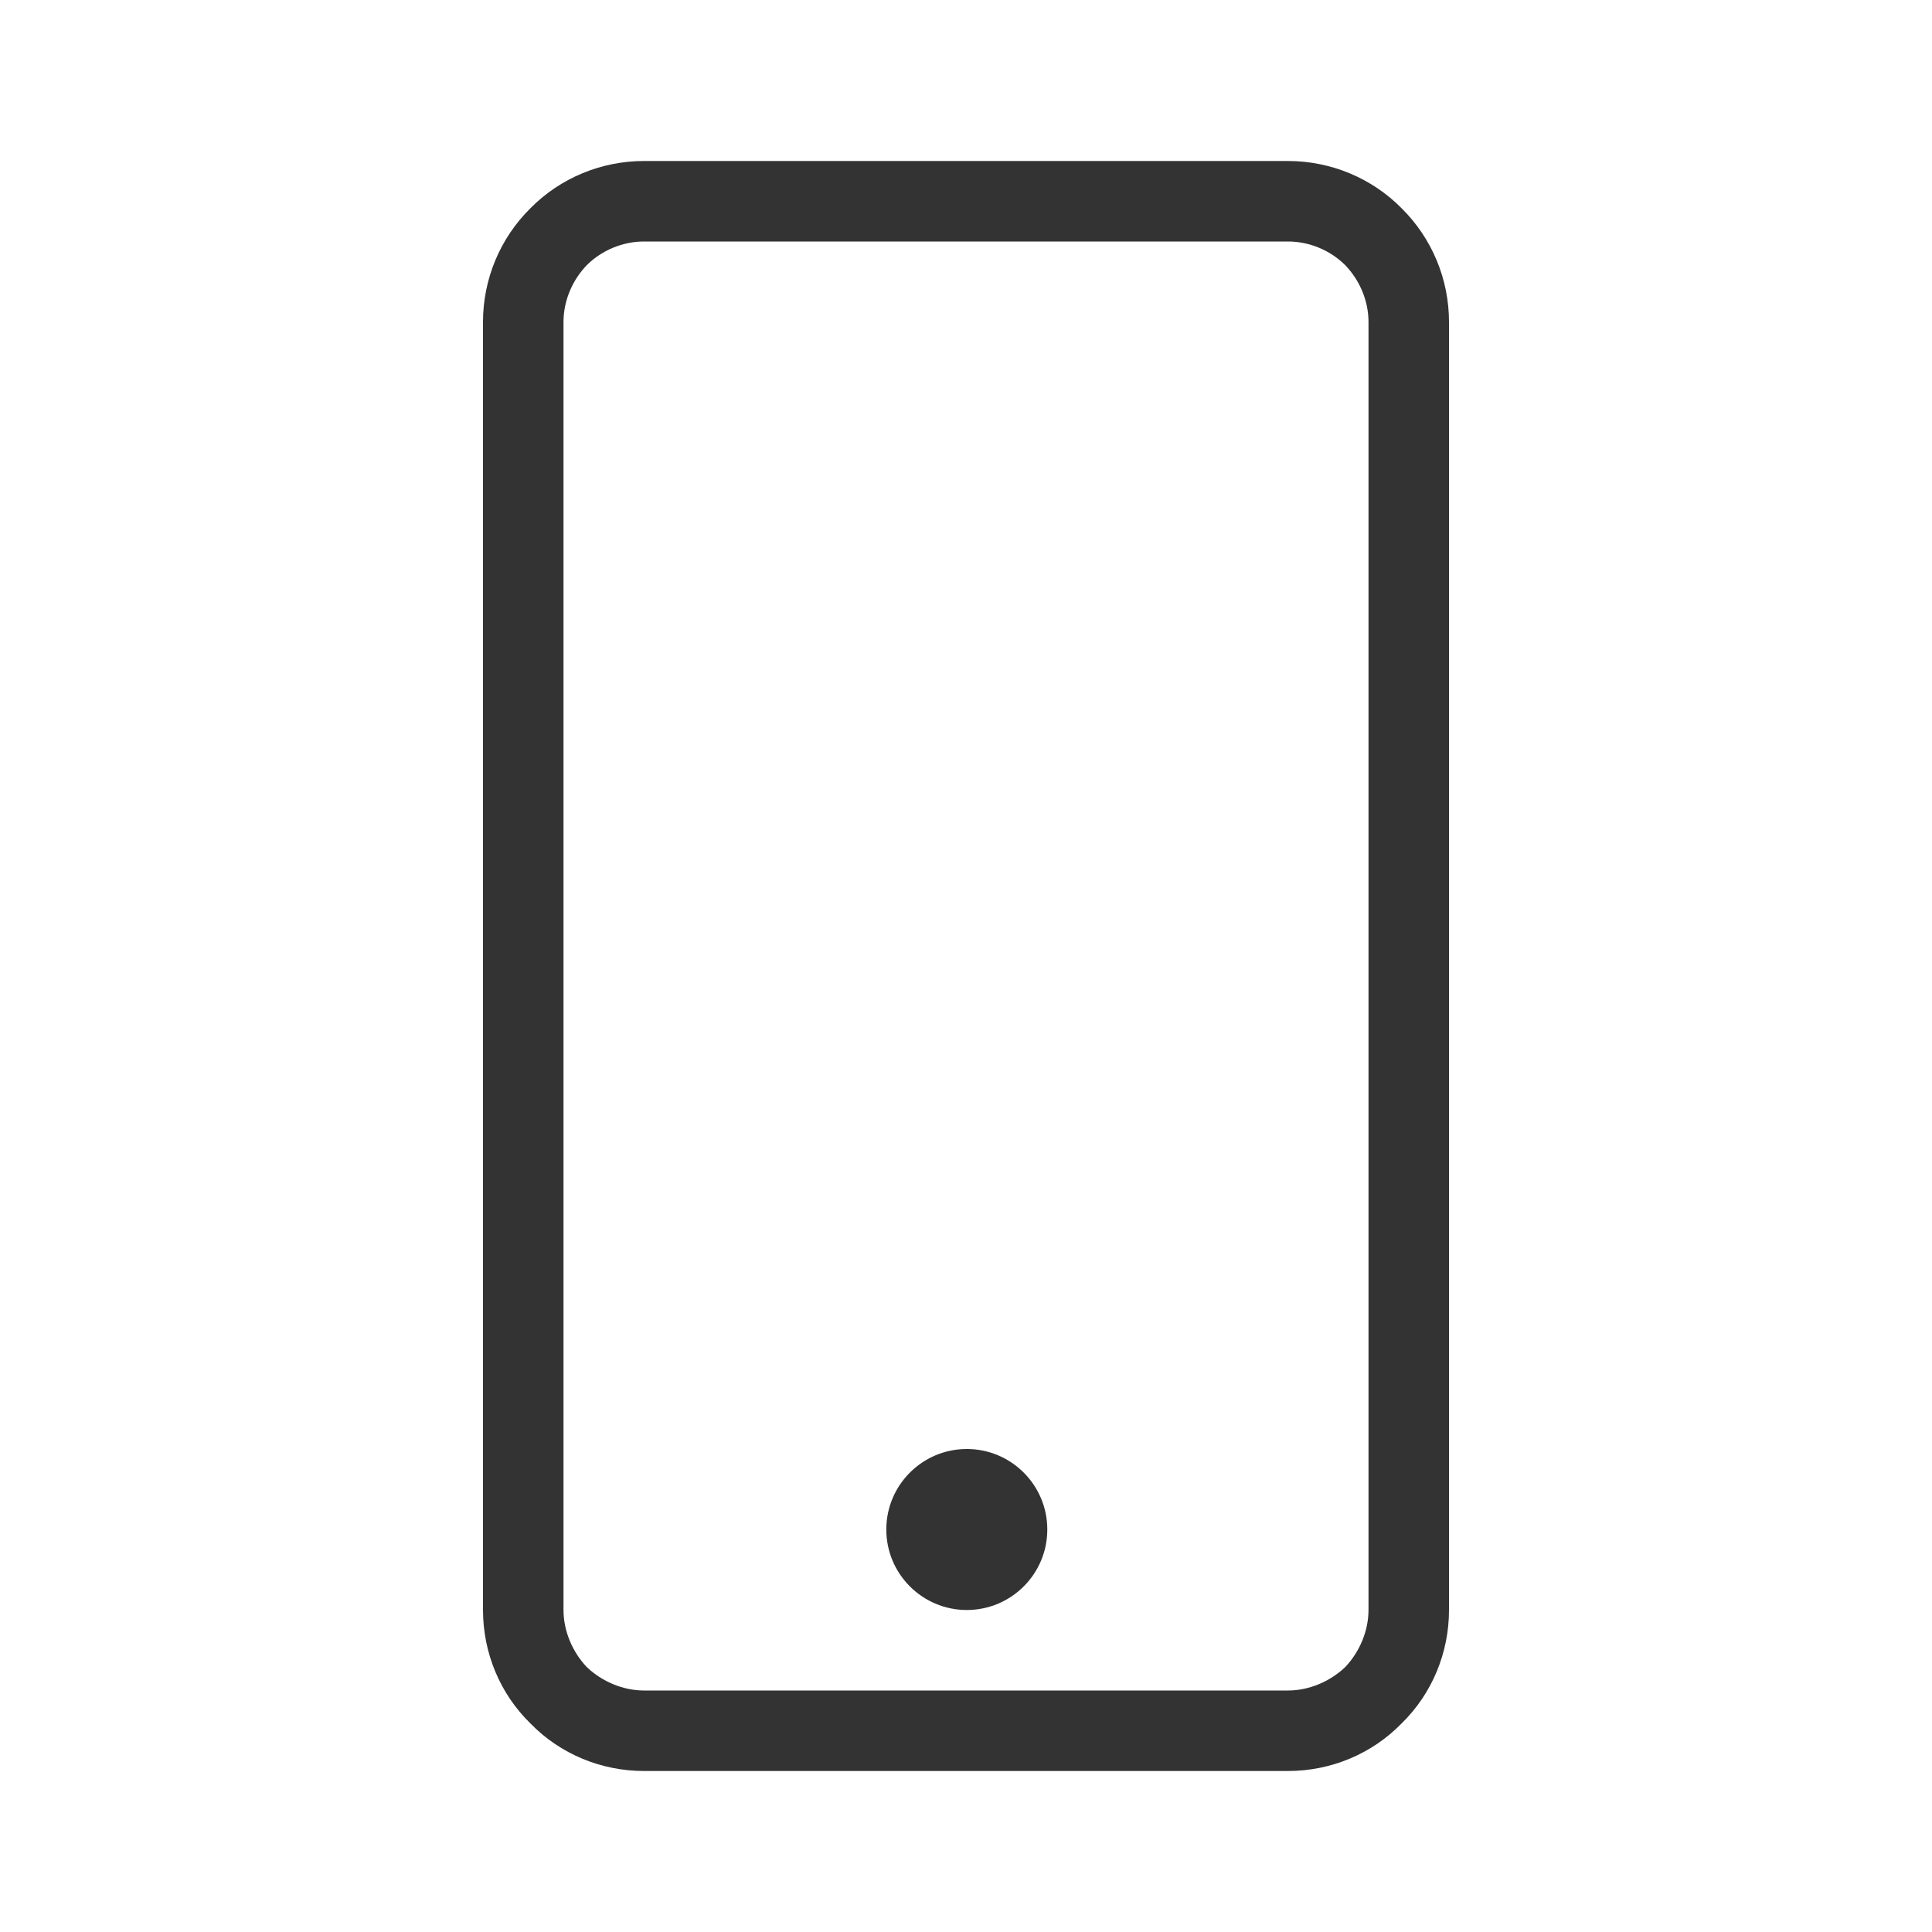 <svg width="24" height="24" viewBox="0 0 24 24" fill="none" xmlns="http://www.w3.org/2000/svg">
<path fill-rule="evenodd" clip-rule="evenodd" d="M17.41 21.41C17.79 21.04 18 20.53 18 20V4C18 3.47 17.79 2.961 17.41 2.586C17.04 2.211 16.53 2 16 2H8C7.47 2 6.96 2.211 6.59 2.586C6.21 2.961 6 3.47 6 4V20C6 20.53 6.21 21.04 6.59 21.41C6.96 21.79 7.47 22 8 22H16C16.53 22 17.04 21.79 17.41 21.41ZM16.71 3.293C16.89 3.48 17 3.735 17 4V20C17 20.26 16.89 20.52 16.71 20.71C16.52 20.89 16.26 21 16 21H8C7.74 21 7.48 20.89 7.29 20.71C7.11 20.52 7 20.26 7 20V4C7 3.735 7.11 3.48 7.29 3.293C7.48 3.105 7.74 3 8 3H16C16.26 3 16.52 3.105 16.71 3.293ZM13.01 19C13.01 19.552 12.562 20 12.01 20C11.458 20 11.01 19.552 11.01 19C11.01 18.448 11.458 18 12.01 18C12.562 18 13.01 18.448 13.01 19Z" fill="#333333"/>
</svg>
